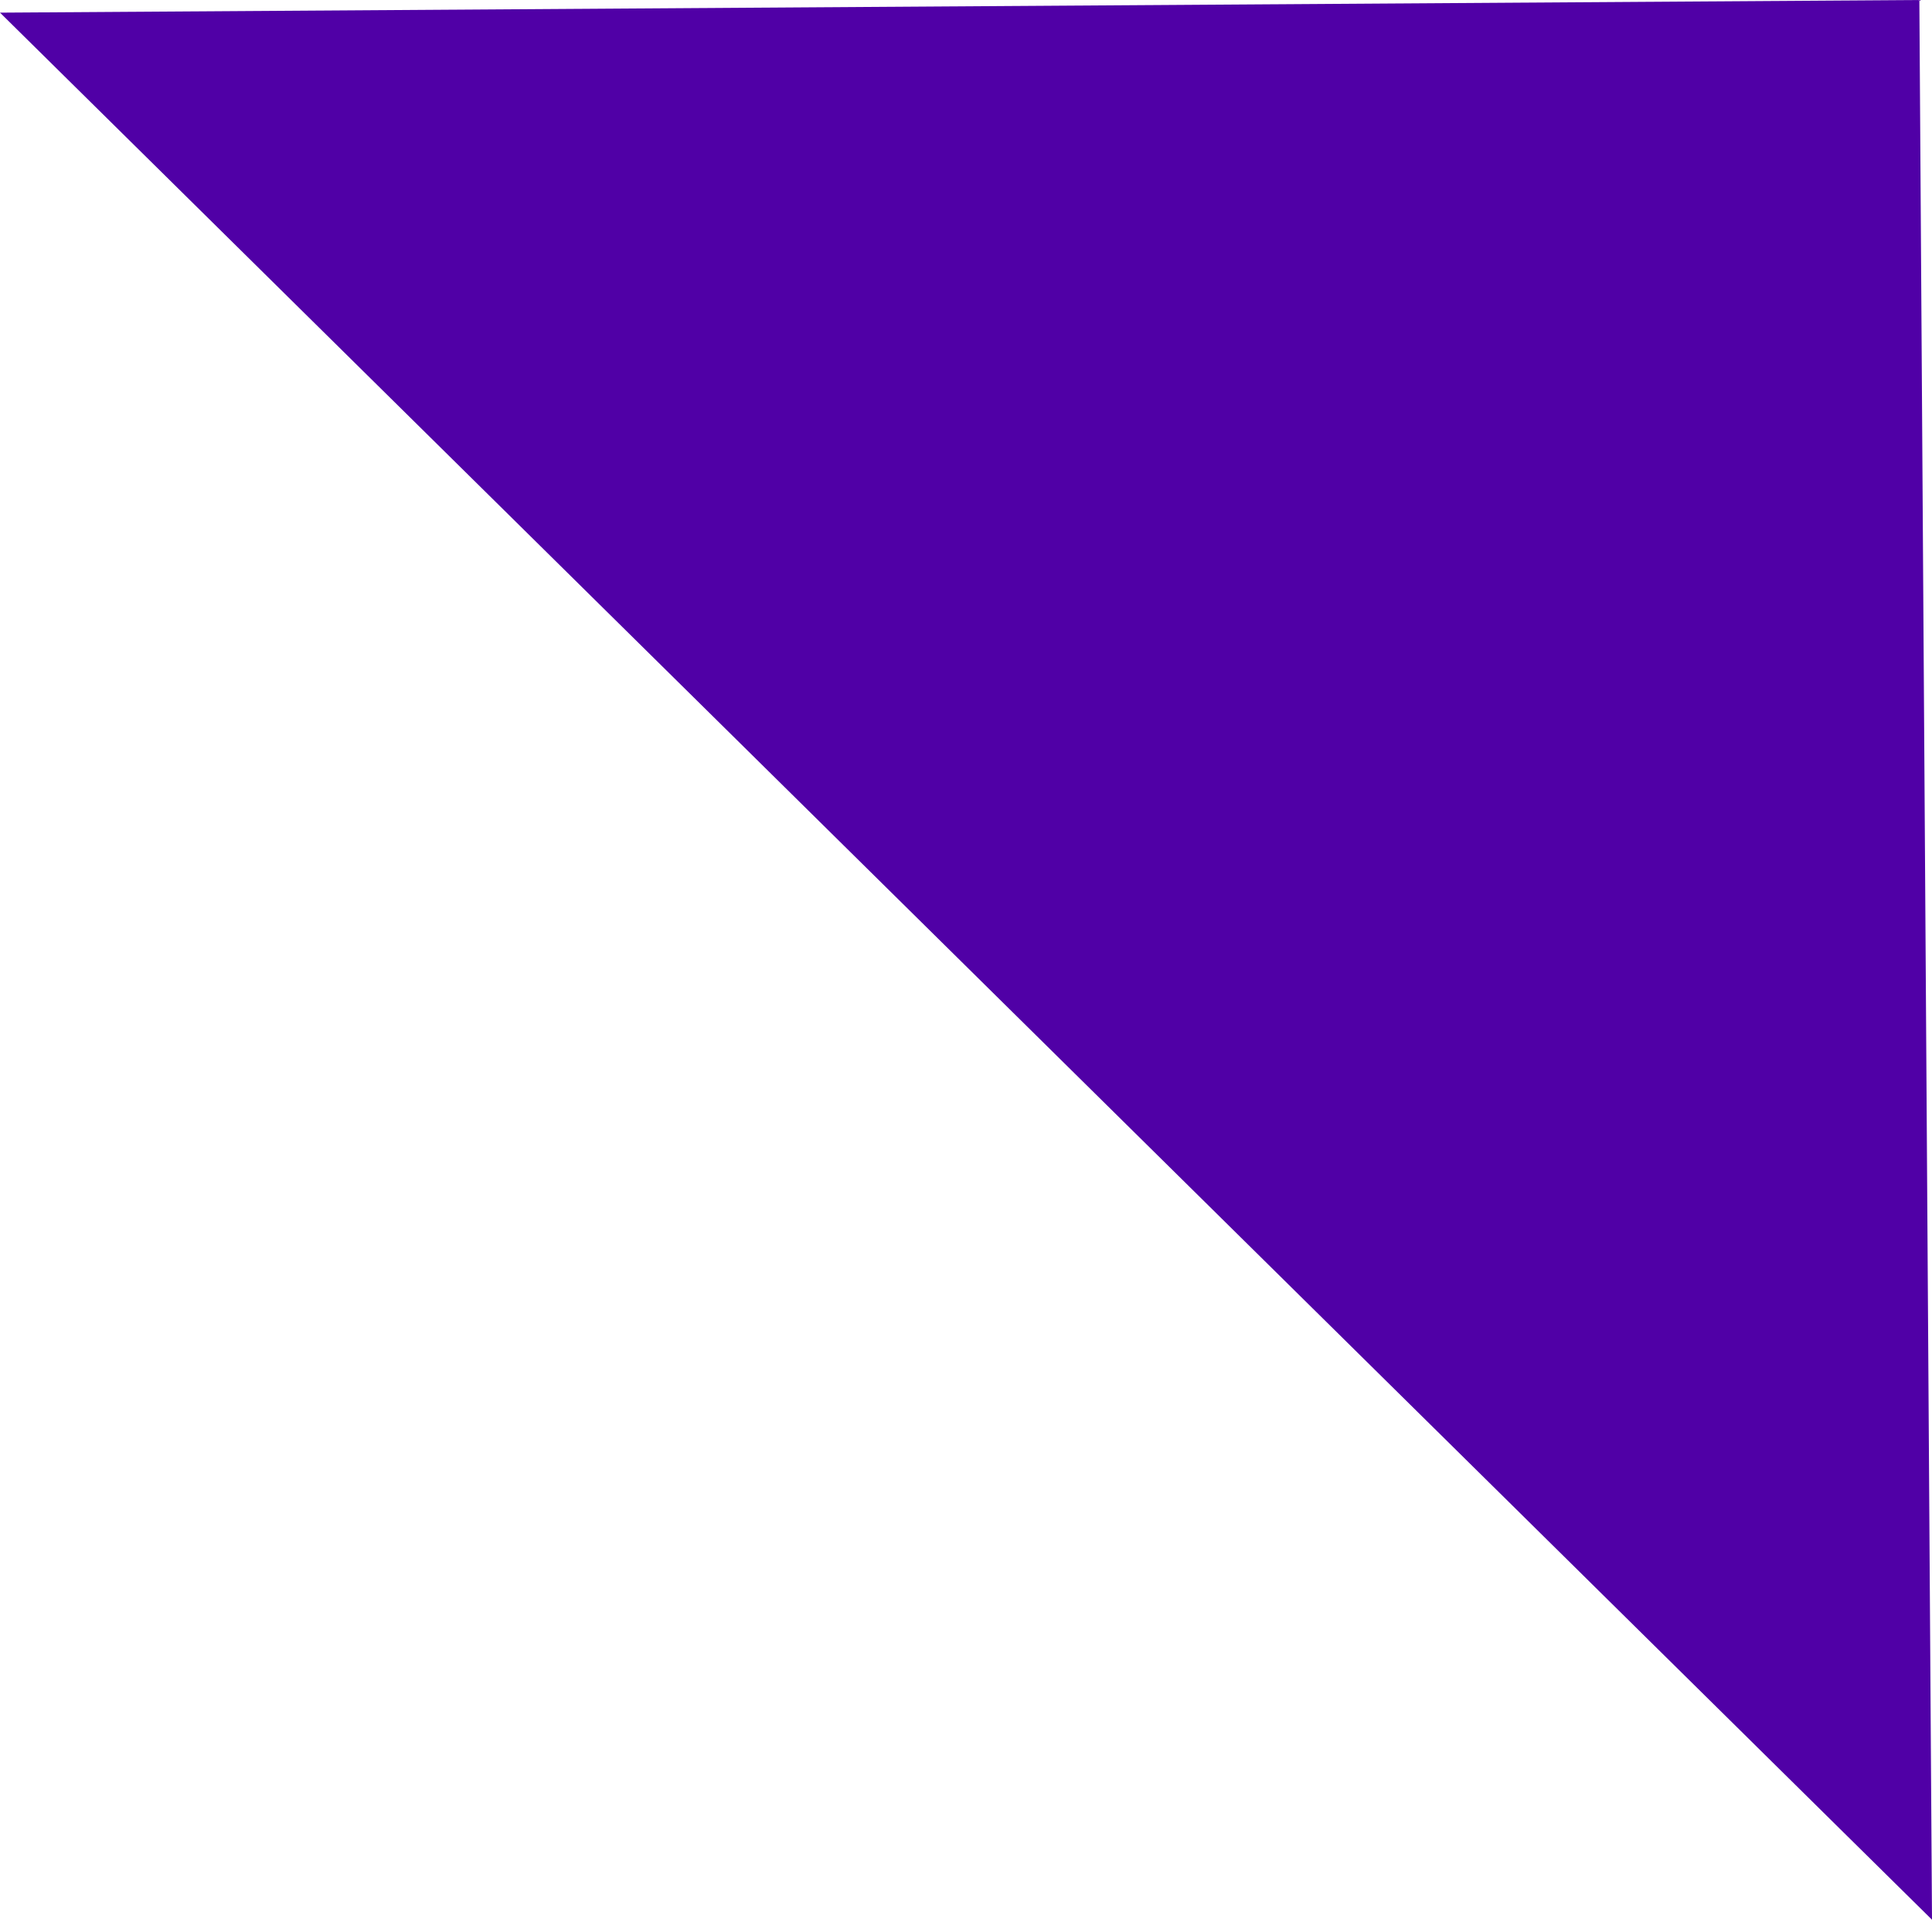<svg version="1.1" xmlns="http://www.w3.org/2000/svg" xmlns:xlink="http://www.w3.org/1999/xlink" width="197.464" height="196.172" viewBox="0,0,197.464,196.172"><g transform="translate(-141.268,-81.914)"><g data-paper-data="{&quot;isPaintingLayer&quot;:true}" fill="#5000a6" fill-rule="nonzero" stroke="none" stroke-width="0" stroke-linecap="butt" stroke-linejoin="miter" stroke-miterlimit="10" stroke-dasharray="" stroke-dashoffset="0" style="mix-blend-mode: normal"><path d="M338.732,278.086l-197.464,-194.88l196.172,-1.292z"/></g></g></svg>